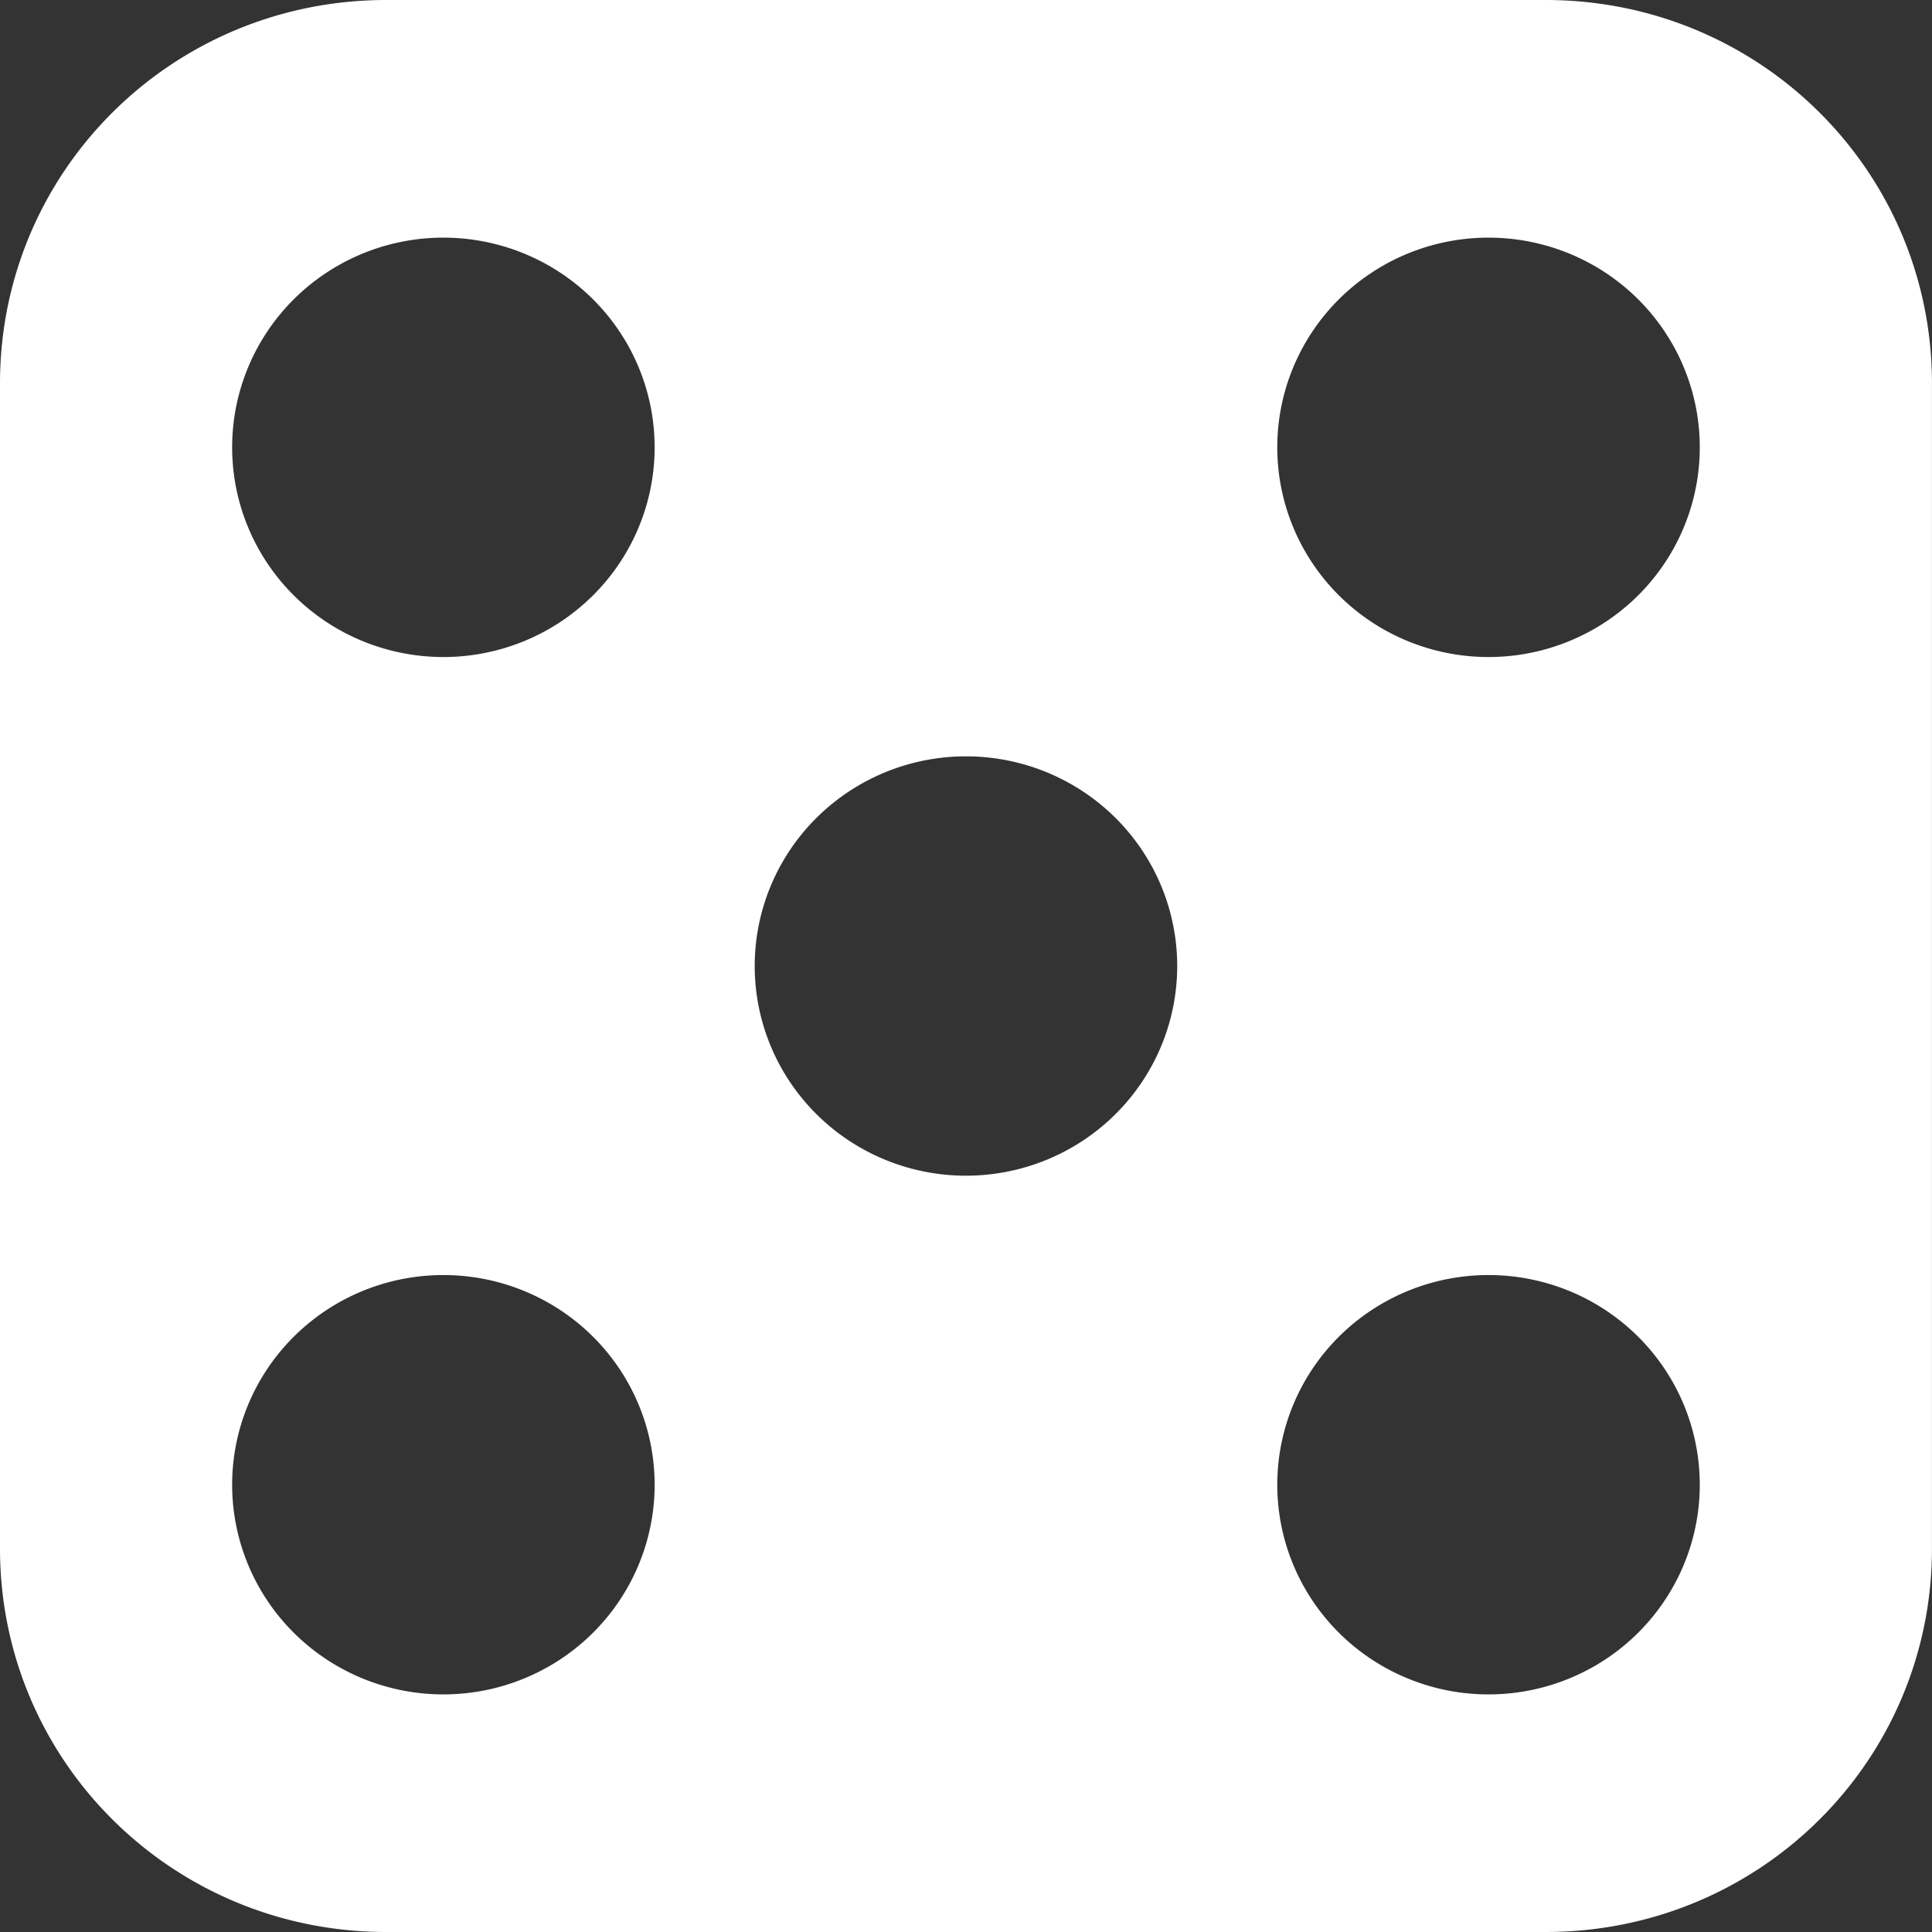 <svg width="50mm" height="50mm" version="1.1" viewBox="0 0 50 50" xmlns="http://www.w3.org/2000/svg">
 <rect x="0" y="0" width="50" height="50" fill="#333333" stroke="none"/>
 <g transform="translate(-27.532 -62.308)">
  <path d="m37.529 62.308c-5.539 0-9.997 4.426-9.997 9.923v30.154c0 5.497 4.459 9.923 9.997 9.923h30.005c5.539 0 9.997-4.425 9.997-9.923v-30.154c0-5.497-4.459-9.923-9.997-9.923zm1.478 6.15a5.467 5.426 0 0 1 5.467 5.427 5.467 5.426 0 0 1-5.467 5.427 5.467 5.426 0 0 1-5.467-5.427 5.467 5.426 0 0 1 5.467-5.427zm27.048 0a5.467 5.426 0 0 1 5.467 5.427 5.467 5.426 0 0 1-5.467 5.427 5.467 5.426 0 0 1-5.467-5.427 5.467 5.426 0 0 1 5.467-5.427zm-13.524 13.424a5.467 5.426 0 0 1 5.467 5.427 5.467 5.426 0 0 1-5.467 5.426 5.467 5.426 0 0 1-5.467-5.426 5.467 5.426 0 0 1 5.467-5.427zm-13.524 13.424a5.467 5.426 0 0 1 5.467 5.426 5.467 5.426 0 0 1-5.467 5.427 5.467 5.426 0 0 1-5.467-5.427 5.467 5.426 0 0 1 5.467-5.426zm27.048 0a5.467 5.426 0 0 1 5.467 5.426 5.467 5.426 0 0 1-5.467 5.427 5.467 5.426 0 0 1-5.467-5.427 5.467 5.426 0 0 1 5.467-5.426z" fill="#fff" stroke-linecap="round" stroke-linejoin="round" stroke-width="6.686"/>
 </g>
</svg>
